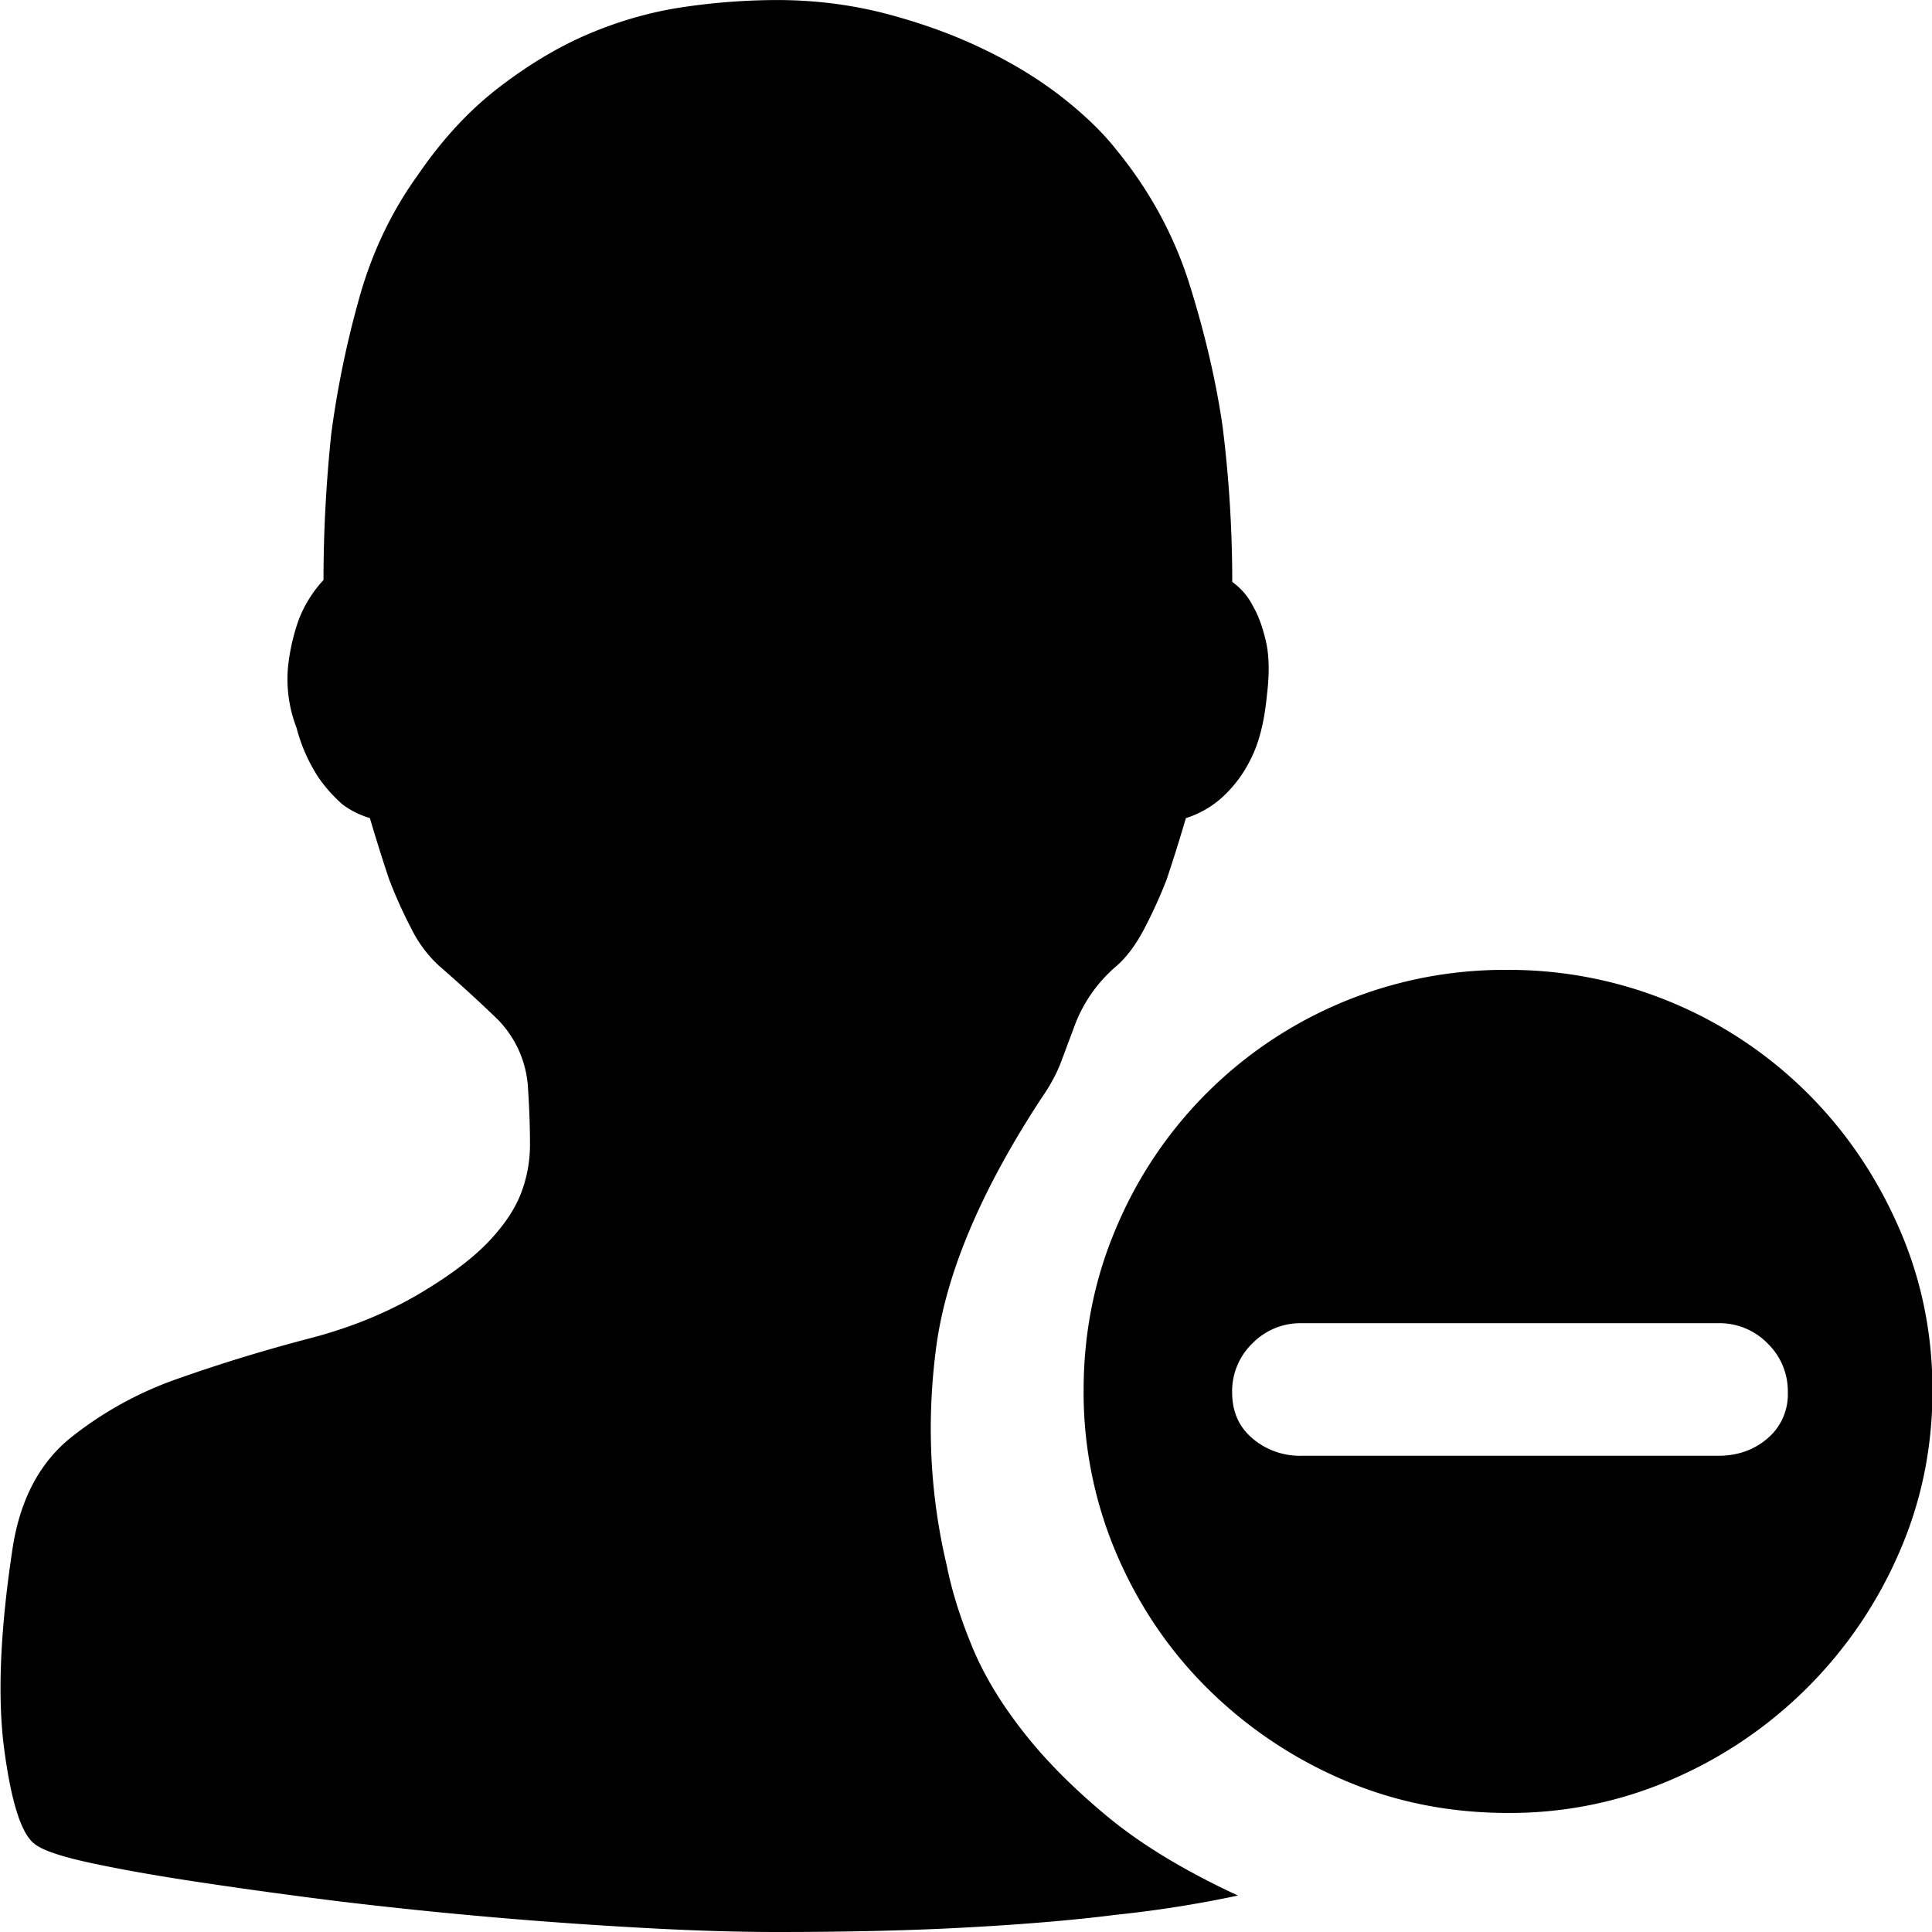 <svg t="1609226124454" class="icon" viewBox="0 0 1024 1024" version="1.1" xmlns="http://www.w3.org/2000/svg" p-id="2963" width="200" height="200"><path d="M501.766 829.572c2.688 13.568 7.168 27.839 13.312 42.751 6.08 14.976 15.168 30.079 27.071 45.311 11.904 15.296 26.879 30.335 44.991 45.311 18.048 14.912 41.087 28.799 68.991 41.727a616.116 616.116 0 0 1-64.383 10.176c-21.12 2.688-46.719 4.928-76.671 6.592-30.079 1.728-64.447 2.56-103.294 2.56-19.776 0-42.623-0.64-68.479-2.048a2496.464 2496.464 0 0 1-163.645-14.208 2949.703 2949.703 0 0 1-74.623-10.24c-22.528-3.392-41.599-6.784-57.279-10.176-15.68-3.392-25.6-6.784-29.631-10.176-6.848-5.376-12.16-22.016-15.872-49.855-3.712-27.839-2.176-63.807 4.608-107.902 4.096-25.088 14.336-44.287 30.719-57.471a192.636 192.636 0 0 1 57.727-31.551c22.144-7.808 44.991-14.784 68.479-20.928 23.552-6.08 44.479-14.912 62.911-26.431 14.336-8.832 25.408-17.472 33.279-25.983 7.808-8.448 13.248-16.768 16.32-24.96a71.679 71.679 0 0 0 4.608-25.408c0-8.832-0.32-18.624-1.024-29.503a56.319 56.319 0 0 0-16.384-37.119c-9.536-9.216-19.776-18.56-30.655-28.031a67.199 67.199 0 0 1-14.848-19.84 252.283 252.283 0 0 1-11.712-25.983 943.598 943.598 0 0 1-10.24-32.575 47.103 47.103 0 0 1-14.336-7.104 78.206 78.206 0 0 1-12.8-14.272 88.382 88.382 0 0 1-11.712-26.431 71.807 71.807 0 0 1-4.608-31.551 108.158 108.158 0 0 1 5.632-25.472 65.279 65.279 0 0 1 13.248-21.376c0-25.791 1.408-51.583 4.096-77.375a513.91 513.91 0 0 1 14.336-70.207c6.784-25.088 17.408-47.487 31.679-67.199 12.992-19.008 27.455-34.559 43.519-46.783 16-12.224 32.127-21.76 48.511-28.543 16.384-6.784 32.895-11.328 49.599-13.696A345.593 345.593 0 0 1 411.783 0.02c19.776 0 38.847 2.368 57.279 7.104 18.368 4.8 35.391 10.88 51.071 18.368 15.68 7.424 29.695 15.936 41.983 25.408 12.224 9.536 22.144 19.008 29.631 28.543 17.728 21.696 30.719 45.631 38.847 71.679 8.192 26.175 13.952 51.135 17.408 74.879 3.392 27.135 5.12 54.591 5.12 82.43a35.455 35.455 0 0 1 11.2 13.248c2.752 4.736 4.928 10.88 6.656 18.304 1.728 7.488 1.92 16.96 0.512 28.479-1.344 14.272-4.288 25.6-8.704 34.111a67.199 67.199 0 0 1-14.784 19.84 51.647 51.647 0 0 1-19.456 11.2c-3.392 11.52-6.784 22.4-10.24 32.639a252.283 252.283 0 0 1-11.776 25.919c-4.416 8.448-9.344 15.104-14.784 19.84a76.799 76.799 0 0 0-22.528 32.575l-6.656 17.792c-2.368 6.4-5.952 13.056-10.688 19.84-31.999 48.895-50.623 92.99-55.743 132.349-5.12 39.359-3.2 77.694 5.632 115.006z m408.952-57.983c10.24 0 18.944-3.072 26.111-9.216a30.463 30.463 0 0 0 10.752-24.384 35.199 35.199 0 0 0-10.752-25.983 35.583 35.583 0 0 0-26.047-10.688h-220.86a35.583 35.583 0 0 0-26.111 10.688 35.263 35.263 0 0 0-10.752 25.983c0 10.176 3.584 18.304 10.752 24.384a38.783 38.783 0 0 0 26.111 9.216h220.796z m-111.358-257.531a224.188 224.188 0 0 1 158.461 65.151c20.48 20.352 36.607 44.095 48.511 71.231 11.968 27.135 17.92 55.999 17.92 86.526 0 30.527-5.952 59.391-17.92 86.526a230.396 230.396 0 0 1-120.126 119.614 215.292 215.292 0 0 1-86.91 17.792c-31.359 0-60.671-5.952-87.934-17.792a231.42 231.42 0 0 1-71.551-48.383c-20.48-20.352-36.479-44.159-48.063-71.231a217.98 217.98 0 0 1-17.408-86.526c0-30.527 5.76-59.391 17.408-86.526a223.1 223.1 0 0 1 207.548-136.381z" p-id="2964"></path></svg>